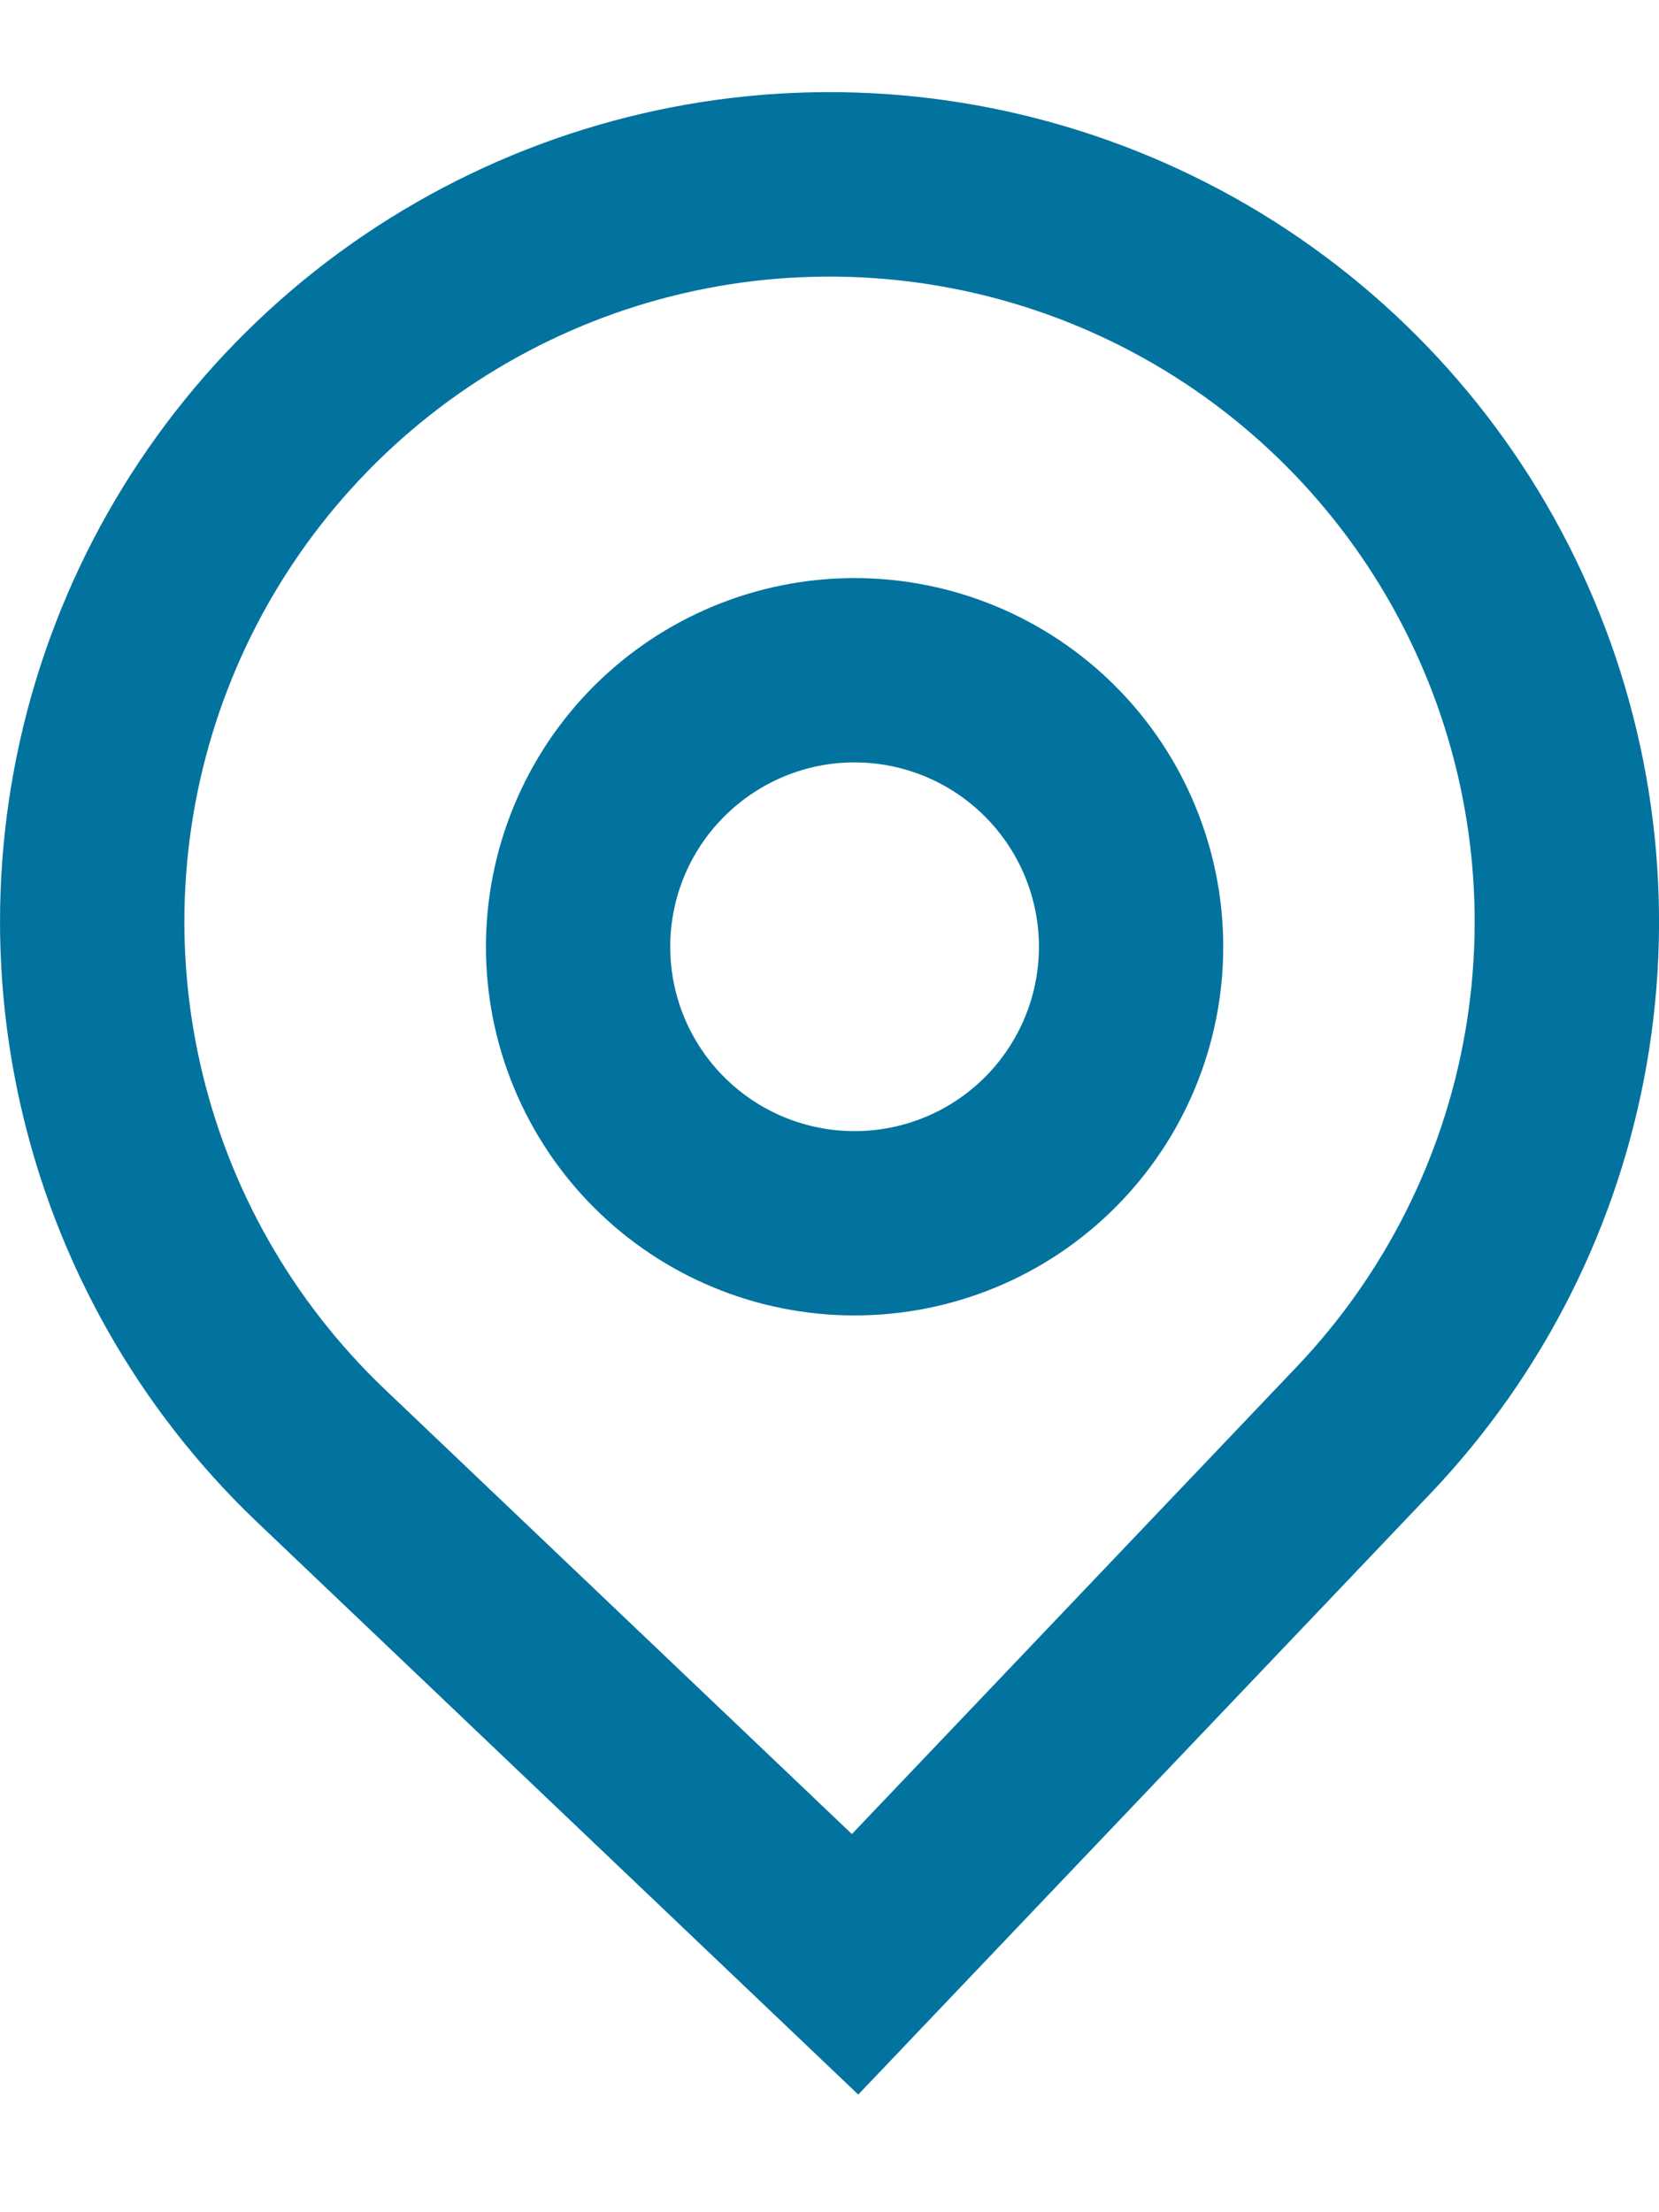 <svg width="12" height="16" viewBox="0 0 12 16" fill="none" xmlns="http://www.w3.org/2000/svg">
<path fill-rule="evenodd" clip-rule="evenodd" d="M8.848 6.848C8.848 7.555 8.567 8.233 8.067 8.733C7.567 9.234 6.889 9.514 6.181 9.514C5.474 9.514 4.796 9.234 4.296 8.733C3.796 8.233 3.515 7.555 3.515 6.848C3.515 6.141 3.796 5.462 4.296 4.962C4.796 4.462 5.474 4.181 6.181 4.181C6.889 4.181 7.567 4.462 8.067 4.962C8.567 5.462 8.848 6.141 8.848 6.848ZM7.515 6.848C7.515 7.201 7.374 7.541 7.124 7.791C6.874 8.041 6.535 8.181 6.181 8.181C5.828 8.181 5.489 8.041 5.239 7.791C4.988 7.541 4.848 7.201 4.848 6.848C4.848 6.494 4.988 6.155 5.239 5.905C5.489 5.655 5.828 5.514 6.181 5.514C6.535 5.514 6.874 5.655 7.124 5.905C7.374 6.155 7.515 6.494 7.515 6.848Z" fill="#01739E"/>
<path fill-rule="evenodd" clip-rule="evenodd" d="M1.863 11.012C1.003 10.194 0.406 9.139 0.146 7.981C-0.114 6.823 -0.025 5.614 0.402 4.507C0.829 3.4 1.575 2.444 2.545 1.761C3.516 1.078 4.667 0.697 5.853 0.668C7.039 0.639 8.208 0.963 9.21 1.597C10.213 2.232 11.005 3.15 11.485 4.235C11.966 5.32 12.115 6.523 11.912 7.692C11.709 8.862 11.164 9.944 10.345 10.804L6.208 15.149L1.863 11.012ZM9.38 9.885L6.162 13.265L2.782 10.047C2.114 9.41 1.649 8.59 1.447 7.689C1.245 6.789 1.314 5.848 1.646 4.987C1.978 4.126 2.558 3.383 3.313 2.851C4.068 2.32 4.963 2.024 5.885 2.002C6.808 1.979 7.717 2.23 8.497 2.724C9.276 3.218 9.892 3.932 10.266 4.776C10.64 5.619 10.756 6.555 10.598 7.465C10.44 8.374 10.016 9.216 9.38 9.885Z" fill="#01739E"/>
</svg>
